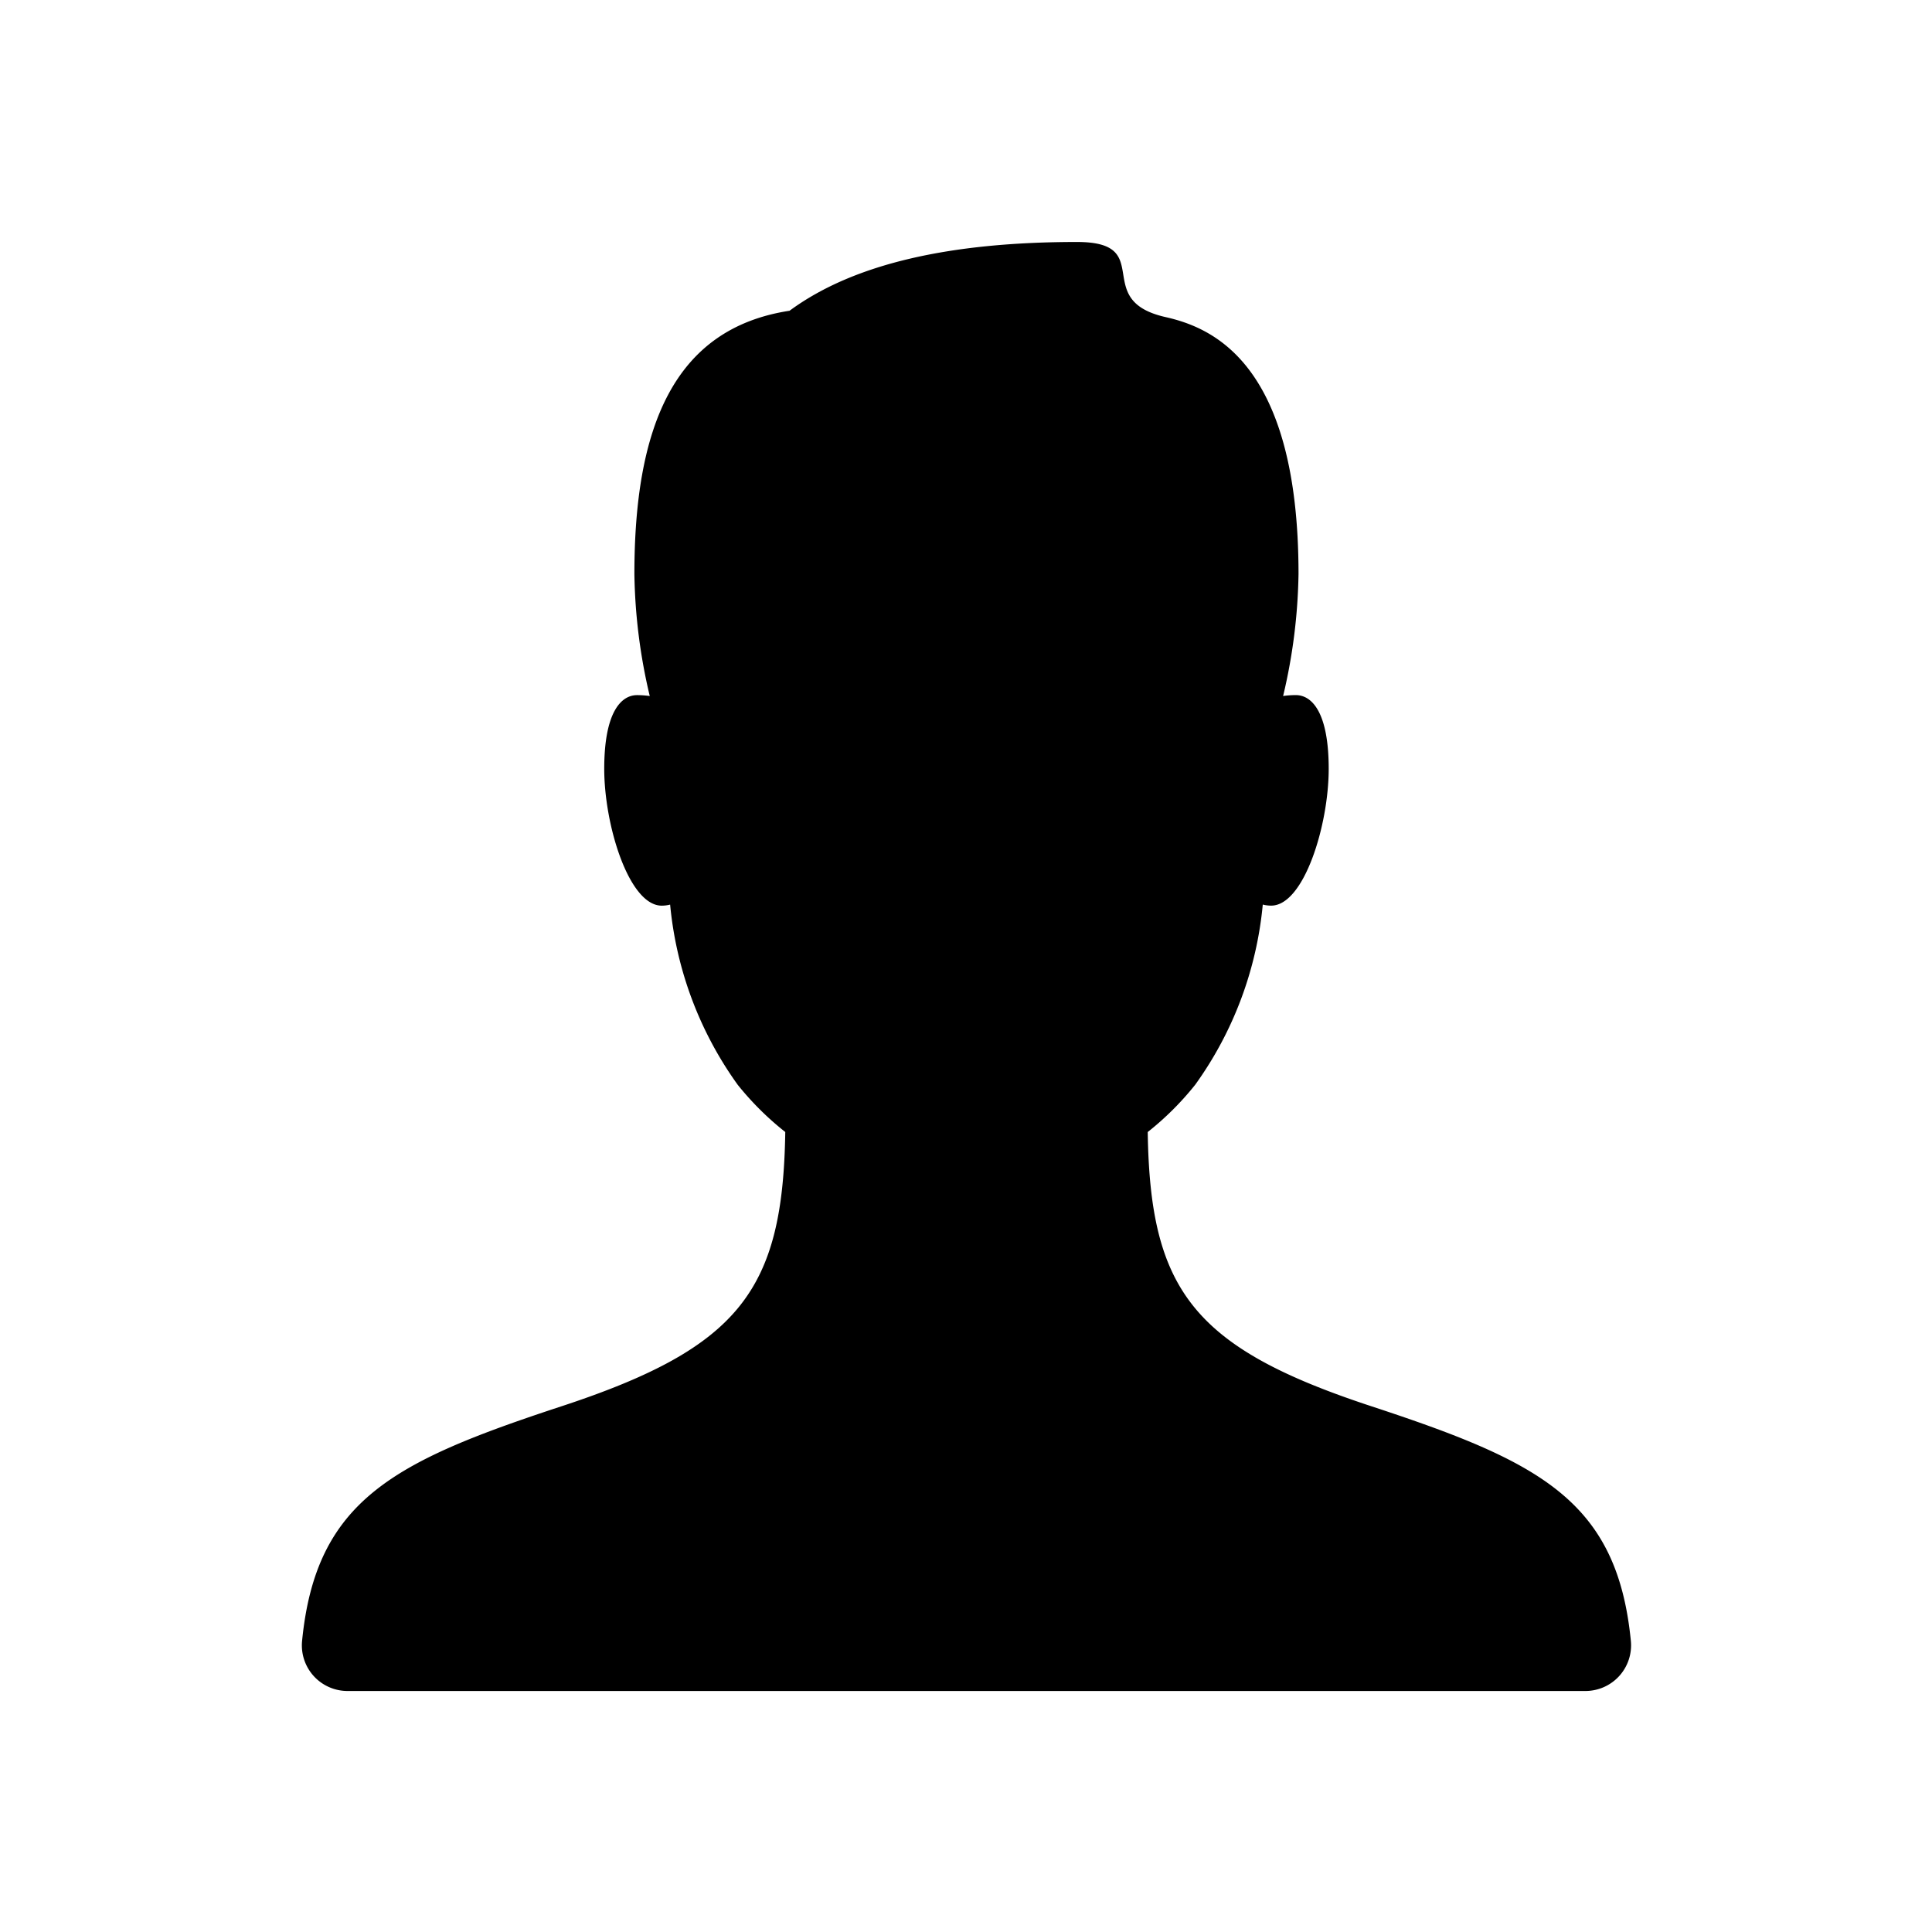 <svg id="Layer_1" data-name="Layer 1" xmlns="http://www.w3.org/2000/svg" width="64" height="64" viewBox="0 0 64 64"><defs><style>.cls-1{fill-rule:evenodd}</style></defs><title>Icons 300</title><path class="cls-1" d="M18.603 46.584c5.909-1.945 7.33-3.856 7.41-9.085a9.767 9.767 0 0 1-1.577-1.566 12.165 12.165 0 0 1-2.237-5.967 1.123 1.123 0 0 1-.278.035c-1.084 0-1.905-2.661-1.905-4.533s.557-2.441 1.088-2.441a3.032 3.032 0 0 1 .42.03 18.548 18.548 0 0 1-.509-4.041c0-4.805 1.269-8.13 5.14-8.722 2.143-1.58 5.384-2.278 9.522-2.278 2.648 0 .442 1.925 2.93 2.487 1.54.348 4.408 1.508 4.408 8.513a18.561 18.561 0 0 1-.51 4.04 3.024 3.024 0 0 1 .42-.03c.533 0 1.09.57 1.09 2.442S43.194 30 42.109 30a1.124 1.124 0 0 1-.278-.035 12.162 12.162 0 0 1-2.237 5.967A9.758 9.758 0 0 1 38.02 37.5c.078 5.228 1.5 7.14 7.408 9.084 5.528 1.82 8.136 3.091 8.596 7.771a1.512 1.512 0 0 1-1.5 1.661H11.507a1.511 1.511 0 0 1-1.5-1.66c.46-4.681 3.068-5.952 8.595-7.772z"/></svg>